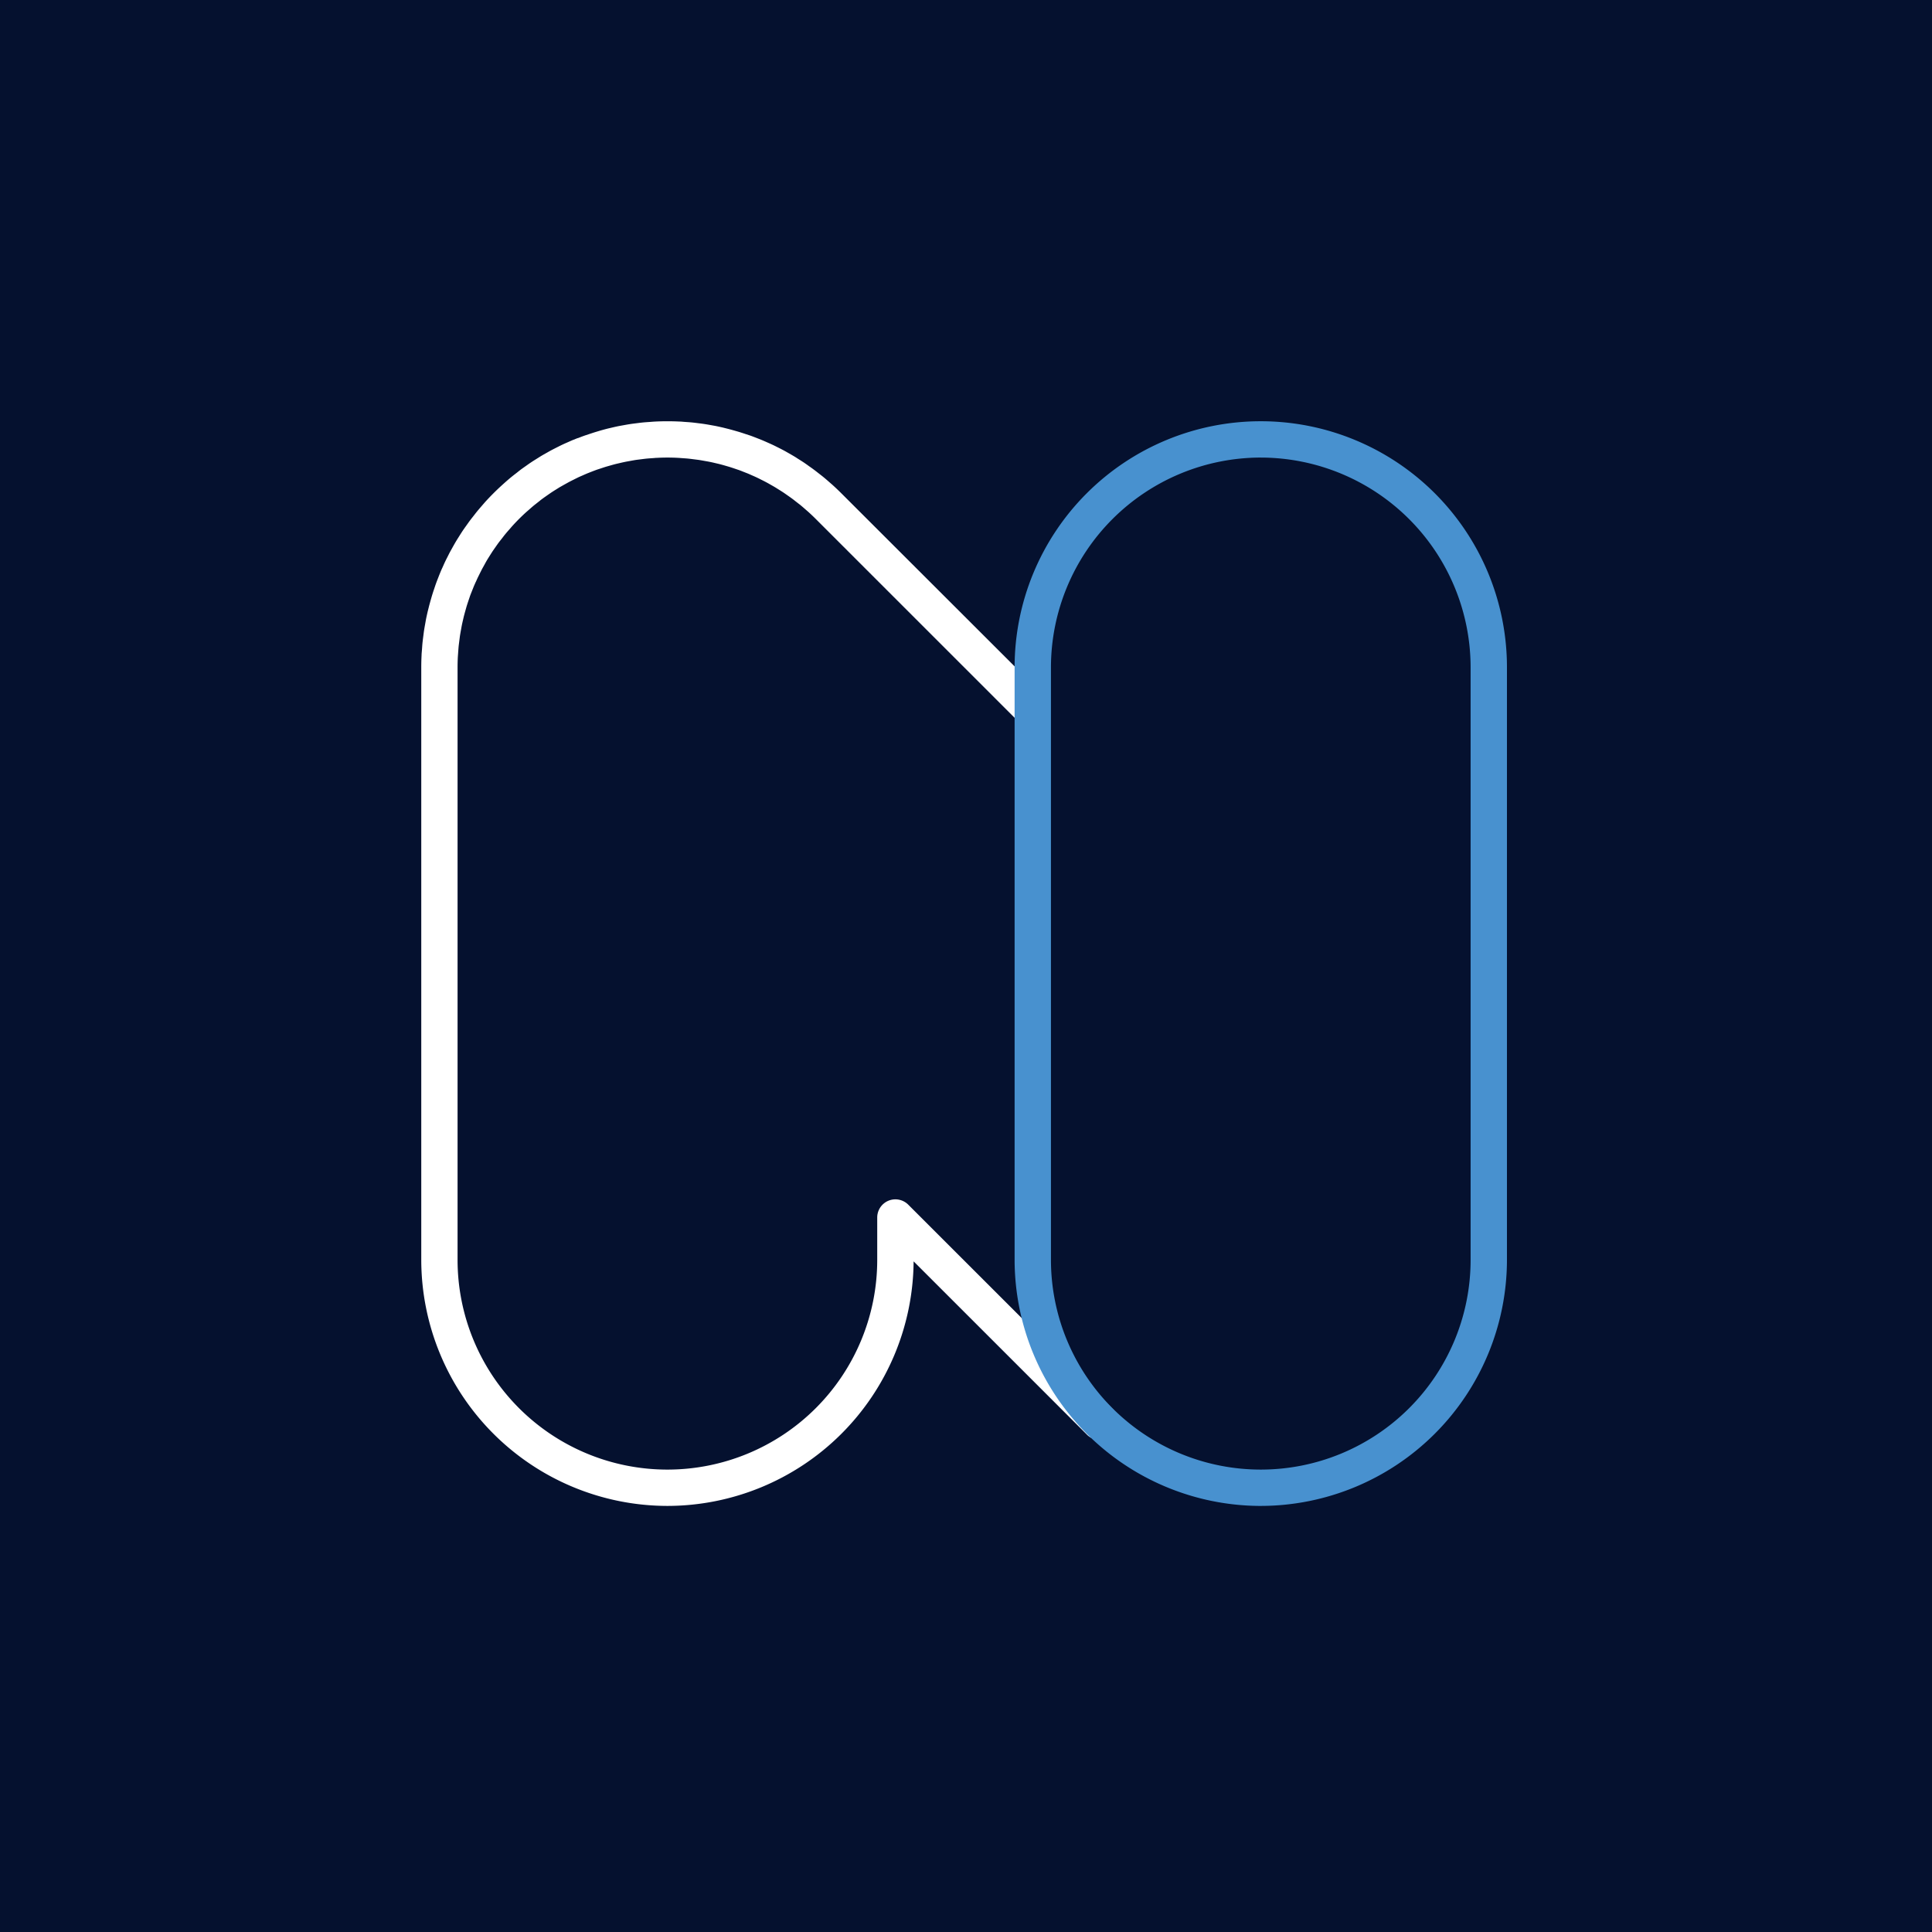 <?xml version="1.0" ?>
<svg xmlns="http://www.w3.org/2000/svg" fill="none" viewBox="0 0 400 400">
	<path fill="#05112F" d="M0 0h400v400H0z"/>
	<path fill="#fff" d="M138.187 311.783a51.035 51.035 0 0 1-36.023-14.938 50.993 50.993 0 0 1-14.945-36.007V138.16c0-.838.022-1.68.064-2.518 0-.286.037-.571.058-.857l.052-.671c.02-.304.042-.632.073-.945.042-.429.097-.848.149-1.267l.151-1.182c.08-.528.17-1.045.265-1.561l.155-.878c.112-.559.234-1.109.361-1.659l.192-.768c.13-.535.28-1.064.428-1.598l.234-.817c.153-.499.304-.991.478-1.48l.304-.911c.158-.441.328-.887.501-1.331l.076-.191c.106-.28.216-.556.328-.83.152-.373.304-.738.477-1.102l.116-.259c.14-.319.283-.637.431-.953.15-.316.304-.632.466-.939.243-.486.452-.911.668-1.306l.508-.912c.237-.422.477-.85.732-1.27.137-.23.283-.458.429-.689l.103-.164c.258-.413.52-.83.796-1.243.152-.225.304-.44.456-.659l.304-.422c.222-.304.444-.635.678-.945.194-.261.4-.526.608-.787l.337-.431c.191-.246.38-.492.577-.732.329-.401.678-.805 1.034-1.215l.586-.678a51.015 51.015 0 0 1 3.62-3.615l.529-.477c.45-.395.887-.778 1.337-1.145.24-.195.471-.377.705-.556l.477-.37c.254-.203.51-.406.769-.608.335-.243.672-.48 1.009-.717l.377-.268c.213-.148.423-.303.638-.44.398-.27.809-.526 1.216-.78l.872-.548c.429-.258.854-.495 1.28-.735l.213-.121c.234-.134.471-.265.708-.392.377-.2.778-.401 1.182-.608l.243-.121a29.677 29.677 0 0 1 1.793-.845c.541-.24.93-.413 1.325-.58l.851-.337.201-.052c.444-.173.89-.346 1.34-.504l.912-.304c.498-.164.991-.328 1.489-.477l.672-.203a53.65 53.65 0 0 1 1.726-.468l.757-.176c.553-.131 1.109-.256 1.668-.365l.803-.143a46.33 46.33 0 0 1 1.638-.276l.626-.082.559-.07c.416-.052.836-.106 1.258-.146.356-.033.711-.058 1.064-.082l.508-.036c.303-.025.607-.049.911-.064a51.331 51.331 0 0 1 5.024 0c.304 0 .608.036.912.06l.51.037c.356.024.709.049 1.064.082.423.043.839.094 1.252.146l.49.06c.243.031.486.061.729.098.529.076 1.07.173 1.614.27l.817.146c.547.11 1.095.234 1.642.359l.772.194c.541.134 1.066.28 1.592.428l.836.24c.48.146.969.304 1.459.471l.93.304c.44.155.881.328 1.322.498l1.024.404c.41.17.793.34 1.173.508.38.166.769.34 1.152.519.304.14.58.282.872.428.55.274.97.486 1.386.708.28.152.553.304.827.462.492.276.911.52 1.349.778.204.121.413.252.608.385l.207.131c.422.264.848.532 1.267.811.222.149.435.304.647.45l.414.303a31.42 31.42 0 0 1 1.686 1.246l.459.358c.259.201.52.401.772.608.435.355.857.726 1.277 1.094l.608.531a53.601 53.601 0 0 1 1.896 1.805l42.227 42.178c1.468 1.467.872 3.39-.608 4.86-1.48 1.47-3.255 1.929-4.723.459l-42.208-42.202a44.66 44.66 0 0 0-1.617-1.537l-.523-.453a43.13 43.13 0 0 0-1.088-.936c-.198-.161-.398-.303-.608-.471l-.51-.397c-.18-.143-.362-.289-.551-.426-.267-.2-.531-.383-.796-.571l-.93-.65a40.42 40.42 0 0 0-1.085-.693l-.696-.437c-.371-.222-.738-.428-1.103-.635-.304-.179-.538-.304-.763-.425a34.013 34.013 0 0 0-1.045-.535l-.171-.085a25.768 25.768 0 0 0-1.68-.79c-.329-.14-.666-.304-1-.437l-.878-.344c-.371-.145-.745-.303-1.125-.425l-.787-.267c-.404-.134-.821-.274-1.246-.398l-.724-.21c-.431-.121-.881-.249-1.34-.358l-.656-.152a28.235 28.235 0 0 0-1.411-.304l-.702-.124c-.443-.08-.911-.165-1.367-.231l-1.073-.137c-.34-.043-.681-.085-1.024-.122-.277-.027-.556-.045-.839-.067l-.608-.042c-.219-.018-.431-.036-.65-.046a41.313 41.313 0 0 0-4.316 0c-.24 0-.456.028-.675.046l-.608.042c-.279.022-.562.04-.841.067-.344.034-.69.08-1.034.122l-1.039.13c-.447.064-.86.14-1.277.216l-.832.15c-.462.09-.927.194-1.392.303l-.66.152c-.462.112-.912.24-1.361.367l-.699.198c-.426.127-.848.27-1.271.41l-.747.243c-.389.14-.769.285-1.149.434l-.882.347c-.303.13-.647.28-.978.428-.441.194-.711.304-.979.44-.267.137-.437.213-.65.323l-.228.115c-.368.18-.699.35-1.03.526l-.788.437-1.079.608-.714.449c-.389.24-.729.456-1.066.681l-.751.522c-.429.304-.705.492-.976.693-.209.155-.413.304-.608.474l-1.057.832c-.377.304-.754.638-1.125.966l-.474.41a41.148 41.148 0 0 0-3.091 3.09l-.416.486c-.389.437-.681.771-.964 1.118-.161.194-.303.376-.443.565l-.38.486c-.161.203-.322.41-.477.607-.195.262-.374.517-.553.772l-.666.954c-.234.349-.456.708-.684 1.063l-.453.723c-.215.359-.416.717-.608 1.079l-.437.783c-.18.335-.353.687-.529 1.036l-.438.884c-.118.249-.234.514-.352.778l-.11.222c-.164.373-.303.677-.428.987l-.35.881c-.146.374-.304.747-.428 1.13l-.265.781c-.136.413-.28.835-.407 1.261l-.197.698c-.125.444-.253.912-.368 1.355l-.152.659c-.106.462-.216.93-.304 1.404l-.125.693c-.09.504-.17.941-.234 1.382l-.133 1.057c-.043.343-.088.69-.125 1.036-.021.243-.04.489-.058.735l-.1 1.379a42.243 42.243 0 0 0-.055 2.148v122.684a43.413 43.413 0 0 0 12.724 30.705 43.451 43.451 0 0 0 61.437 0 43.412 43.412 0 0 0 12.724-30.705v-8.767a3.76 3.76 0 0 1 4.496-3.686c.729.145 1.4.502 1.926 1.028l42.245 42.226a3.754 3.754 0 0 1 .081 5.398 3.757 3.757 0 0 1-2.717 1.101 3.767 3.767 0 0 1-2.683-1.183l-35.814-35.804a50.992 50.992 0 0 1-15.056 35.804 51.035 51.035 0 0 1-35.911 14.828"/>
	<path fill="#4891CF" d="M261.032 311.786a51.039 51.039 0 0 1-36.024-14.94 50.992 50.992 0 0 1-14.944-36.008V138.159a50.934 50.934 0 0 1 14.928-36.023 50.98 50.98 0 0 1 72.079 0 50.934 50.934 0 0 1 14.928 36.023v122.679a50.988 50.988 0 0 1-14.945 36.006 51.037 51.037 0 0 1-36.022 14.939m0-217.05a43.499 43.499 0 0 0-30.705 12.734 43.462 43.462 0 0 0-12.738 30.692v122.679a43.416 43.416 0 0 0 12.724 30.705 43.454 43.454 0 0 0 61.437 0 43.416 43.416 0 0 0 12.724-30.705V138.159a43.462 43.462 0 0 0-12.738-30.69 43.5 43.5 0 0 0-30.704-12.733"/>
</svg>